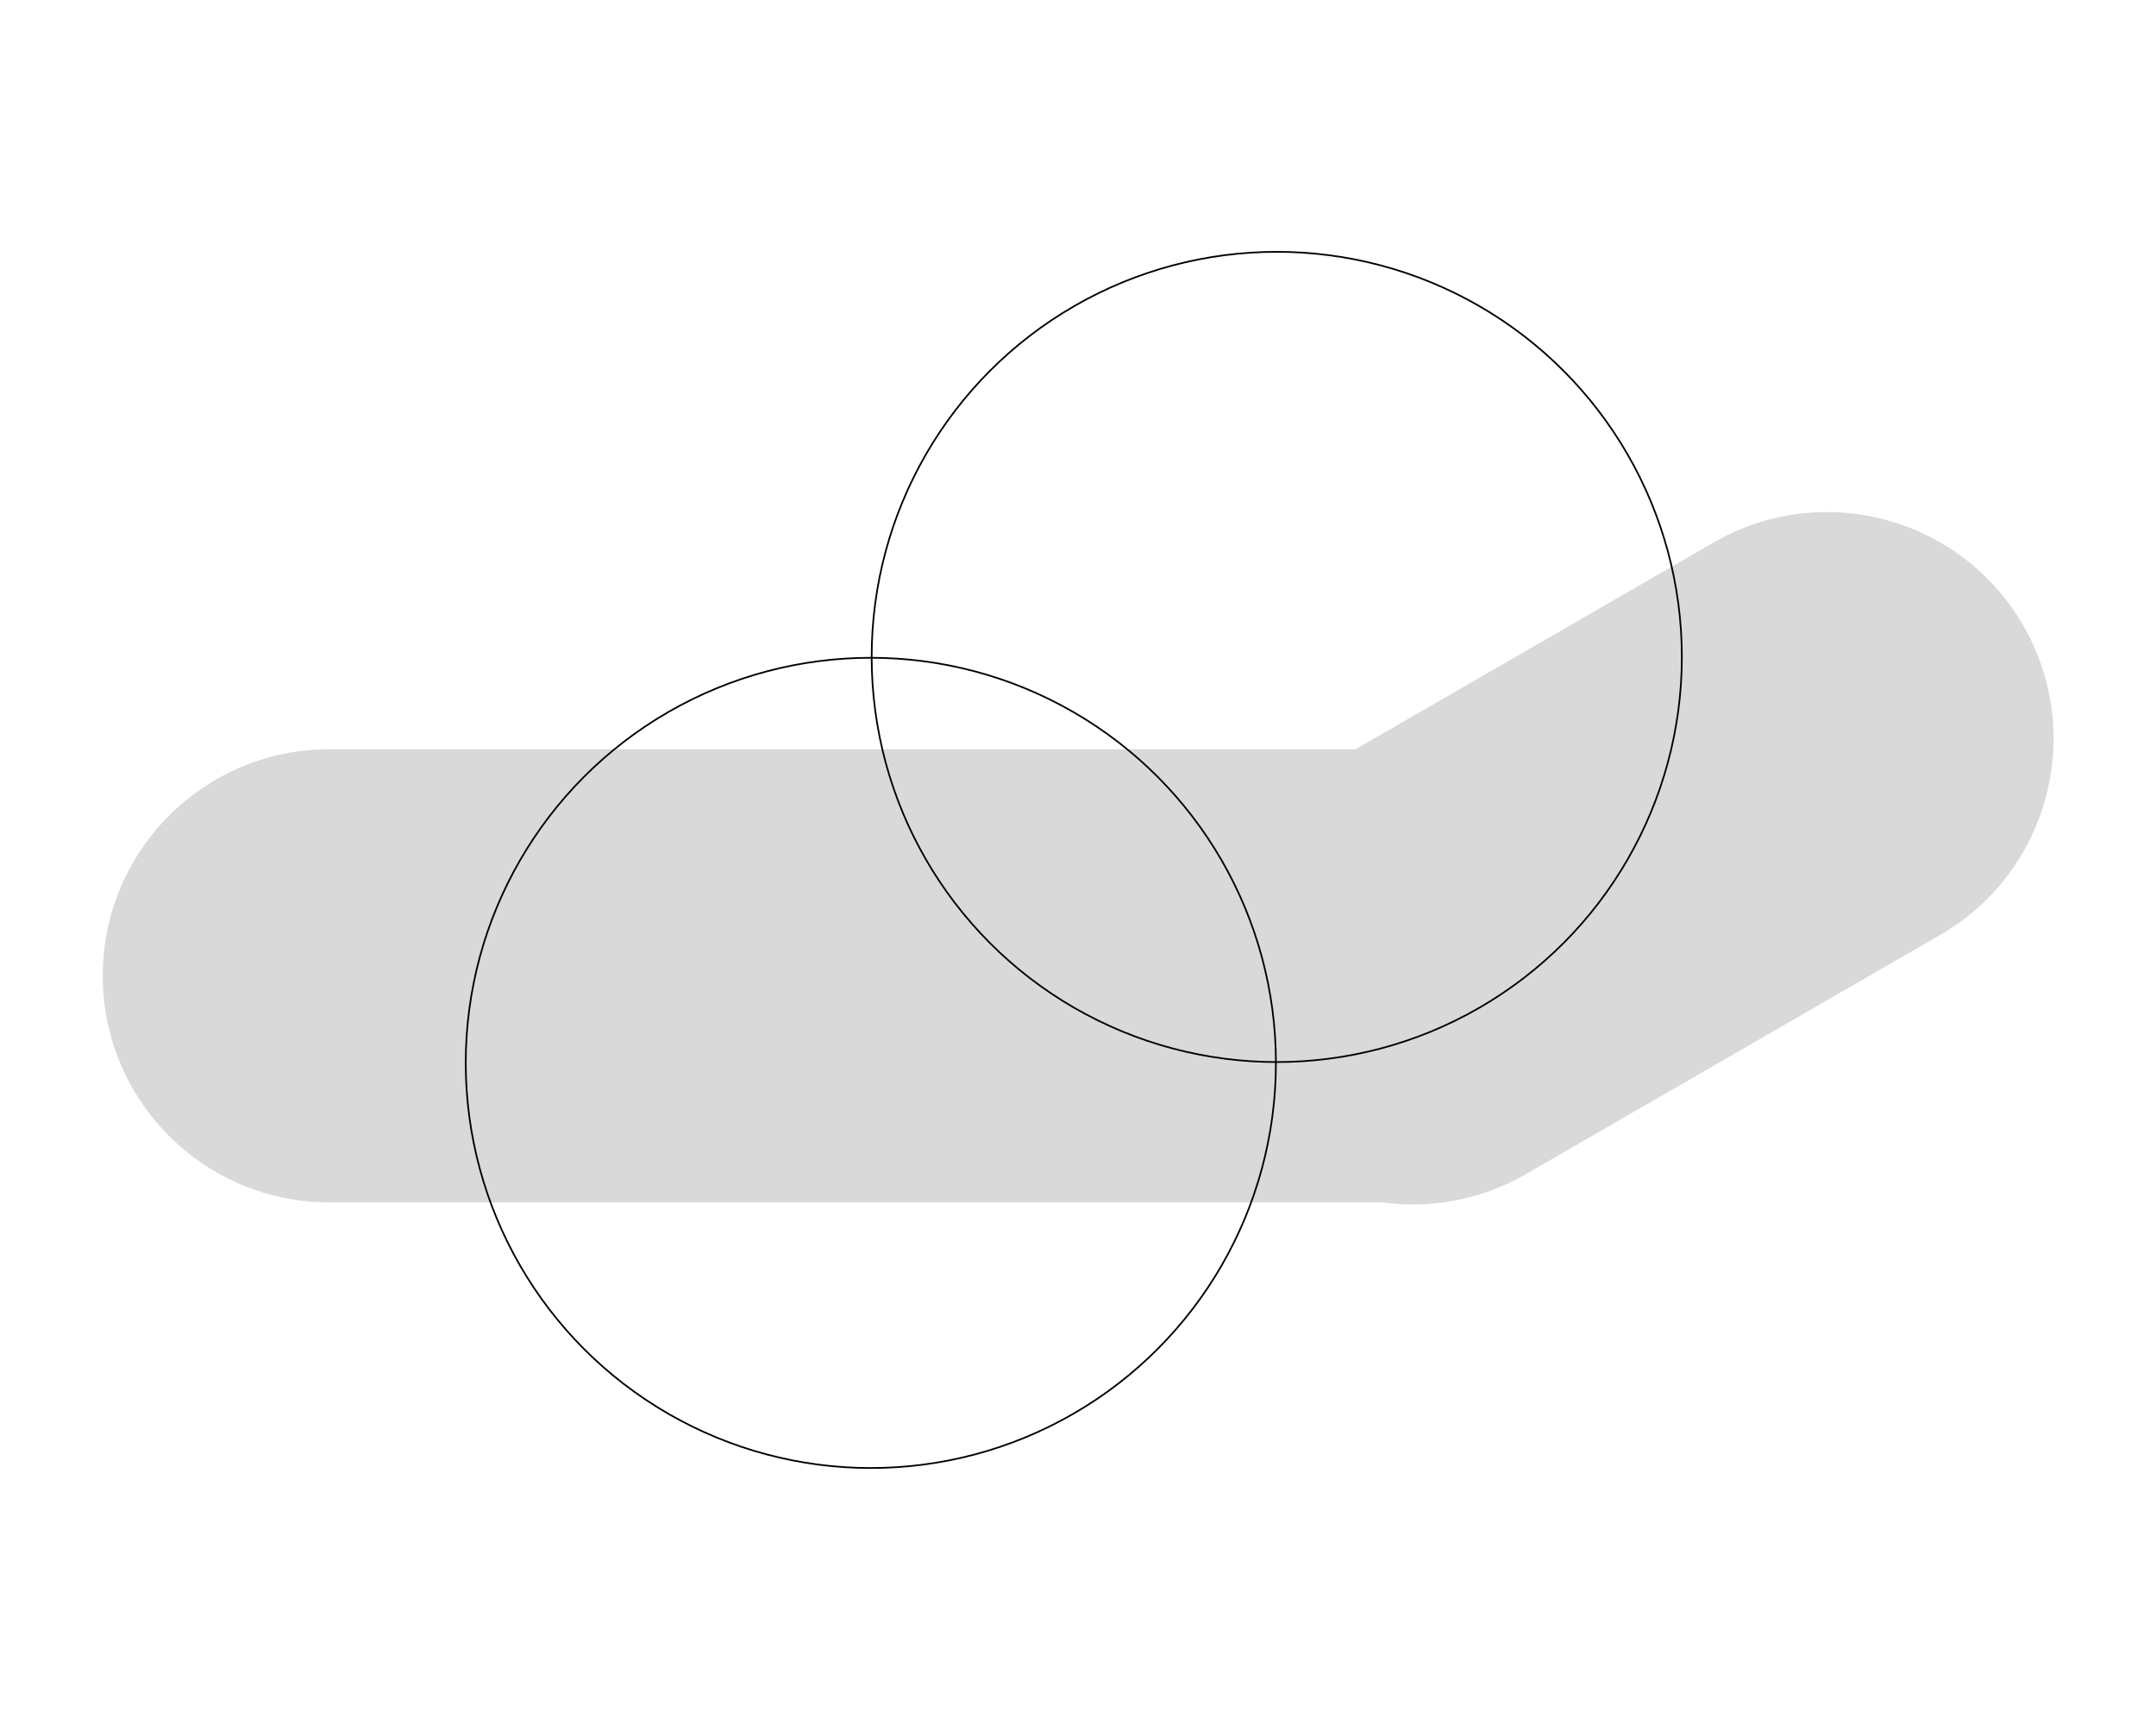 <svg width="1280" height="1020" viewBox="0 0 1280 1020" fill="none" xmlns="http://www.w3.org/2000/svg">
<rect width="1280" height="1020" fill="white"/>
<path fill-rule="evenodd" clip-rule="evenodd" d="M820.637 713.792H195.5C121.218 713.792 61 653.574 61 579.292C61 505.01 121.218 444.792 195.5 444.792H804.798L1017.41 322.042C1081.74 284.901 1164 306.942 1201.14 371.272C1238.28 435.603 1216.24 517.862 1151.91 555.003L905.98 696.989C879.128 712.492 849.152 717.683 820.637 713.792Z" fill="#D9D9D9"/>
<circle cx="758" cy="390" r="240.5" stroke="black"/>
<circle cx="517" cy="631" r="240.5" stroke="black"/>
</svg>
